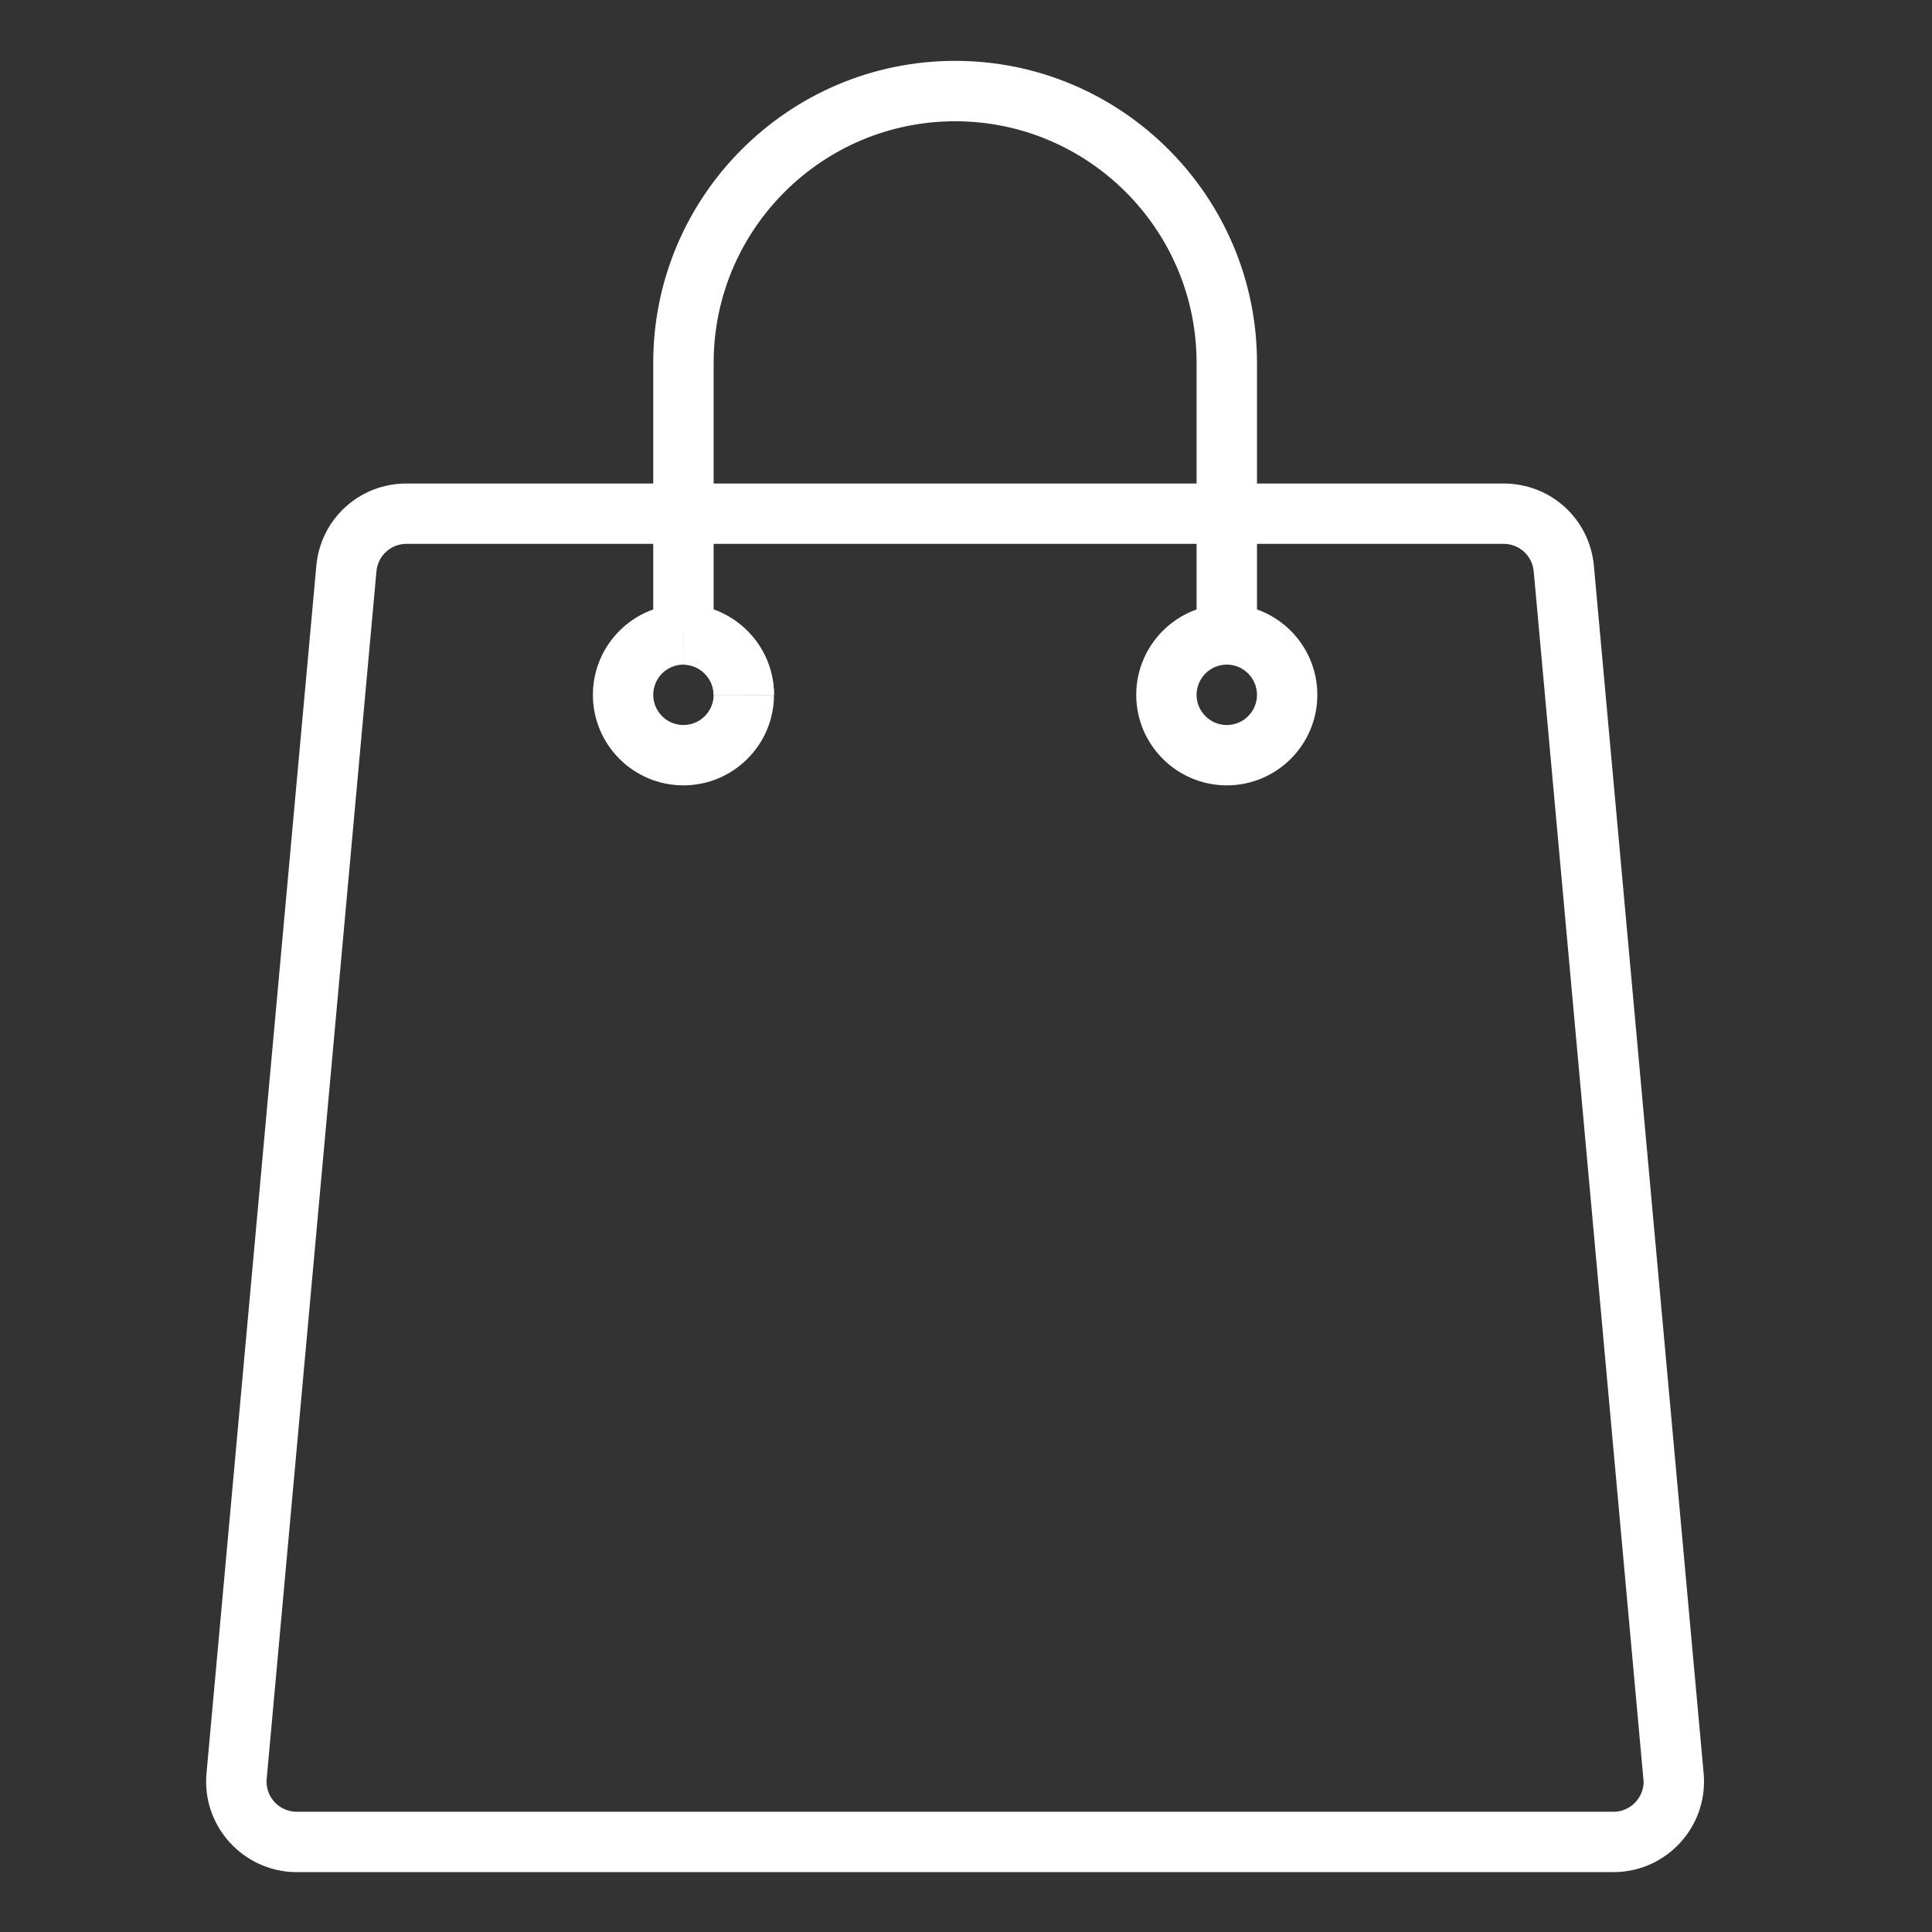 <svg width="26" height="26" viewBox="0 0 26 26" fill="none" xmlns="http://www.w3.org/2000/svg">
<rect x="0" y="0" width="26" height="26" fill="#333333" stroke="none"/>
<path d="M21.714 25.194H3.993C3.958 25.194 3.922 25.193 3.887 25.19C3.213 25.128 2.718 24.534 2.779 23.865L4.257 7.615C4.314 6.984 4.836 6.507 5.47 6.507H20.237C20.871 6.508 21.392 6.984 21.45 7.615L22.927 23.865C22.93 23.9 22.932 23.938 22.932 23.975C22.932 24.647 22.386 25.194 21.714 25.194ZM5.47 7.319C5.259 7.319 5.085 7.478 5.066 7.689L3.589 23.939C3.568 24.162 3.733 24.36 3.956 24.38L3.993 24.382H21.714C21.938 24.381 22.119 24.2 22.119 23.975L20.64 7.689C20.621 7.479 20.448 7.32 20.236 7.319H5.47ZM9.604 9.352C9.603 9.128 9.42 8.945 9.196 8.944L9.198 8.132C9.868 8.133 10.414 8.68 10.416 9.349L9.604 9.352Z" fill="white"/>
<path d="M16.51 10.569C15.838 10.569 15.291 10.023 15.291 9.351C15.291 8.679 15.838 8.132 16.51 8.132C17.182 8.132 17.728 8.679 17.728 9.351C17.728 10.023 17.182 10.569 16.51 10.569ZM16.51 8.944C16.286 8.944 16.103 9.127 16.103 9.351C16.103 9.575 16.286 9.757 16.51 9.757C16.734 9.757 16.916 9.575 16.916 9.351C16.916 9.127 16.734 8.944 16.51 8.944Z" fill="white"/>
<path d="M9.197 10.569C8.525 10.569 7.979 10.023 7.979 9.351C7.979 8.679 8.525 8.132 9.197 8.132V8.944C8.973 8.944 8.791 9.126 8.791 9.351C8.791 9.575 8.973 9.757 9.197 9.757C9.421 9.757 9.604 9.575 9.604 9.351H10.416C10.416 10.023 9.869 10.569 9.197 10.569Z" fill="white"/>
<path d="M9.604 9.352C9.603 9.128 9.42 8.945 9.196 8.944L9.198 8.132C9.868 8.134 10.414 8.68 10.416 9.349L9.604 9.352Z" fill="white"/>
<path d="M16.916 8.538H16.103V4.882C16.103 3.09 14.646 1.632 12.854 1.632C11.062 1.632 9.604 3.09 9.604 4.882V8.538H8.791V4.882C8.791 2.642 10.613 0.819 12.854 0.819C15.094 0.819 16.916 2.642 16.916 4.882V8.538Z" fill="white"/>
</svg>
